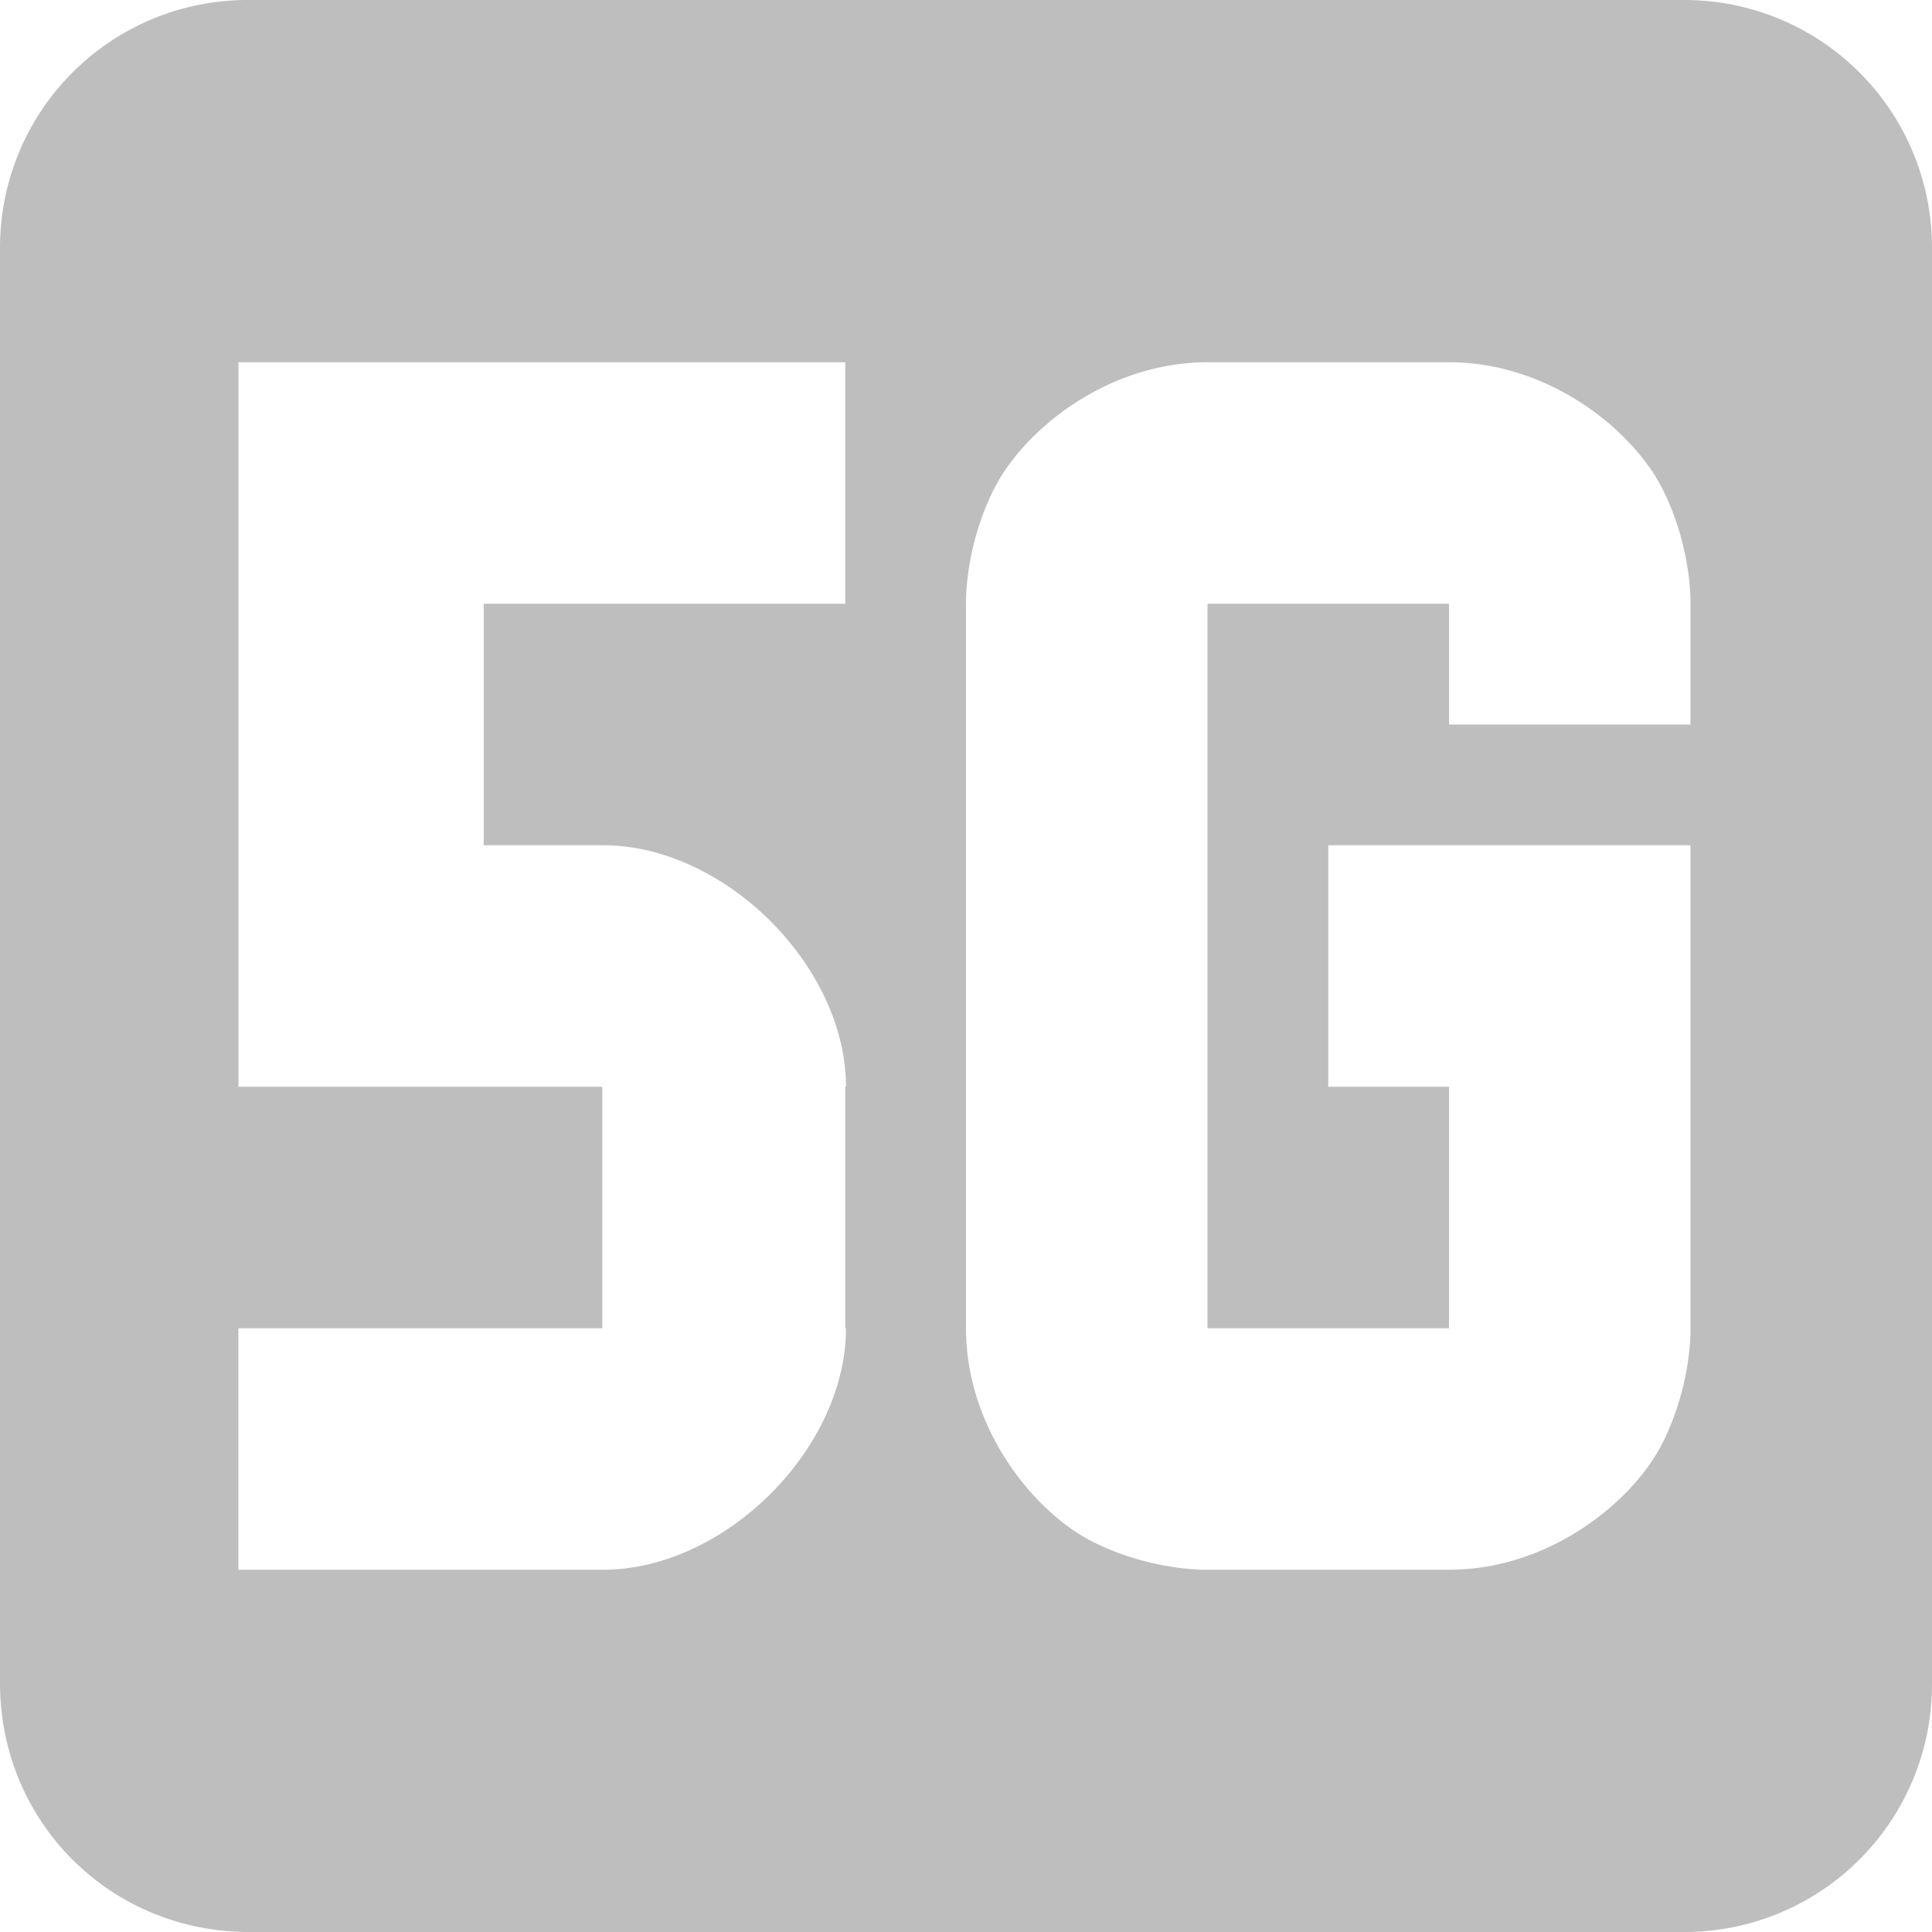 <svg xmlns="http://www.w3.org/2000/svg" width="16" height="16">
<path fill="none" d="M0 0h16v16H0z"/>
<path fill="#bebebe" d="M2.063 0A2.05 2.05 0 0 0 0 2.063v11.874C0 15.088.912 16 2.063 16h11.874A2.05 2.05 0 0 0 16 13.937V2.063A2.05 2.05 0 0 0 13.937 0zm-.088 3H7v2H4.006v2H5c1.004.004 2.006 1.002 2.006 2H7v2h.006c0 1-1.005 2-2.012 2h-3.02v-2h3.014V9H1.975zM10 3h2c.833 0 1.525.564 1.77 1.053.244.488.23.947.23.947v1h-2V5h-2v6h2V9h-1V7h3v4s.014.459-.23.947C13.525 12.436 12.833 13 12 13h-2s-.459.014-.947-.23C8.564 12.525 8 11.833 8 11V5s-.014-.459.23-.947C8.475 3.564 9.167 3 10 3"/>
</svg>

